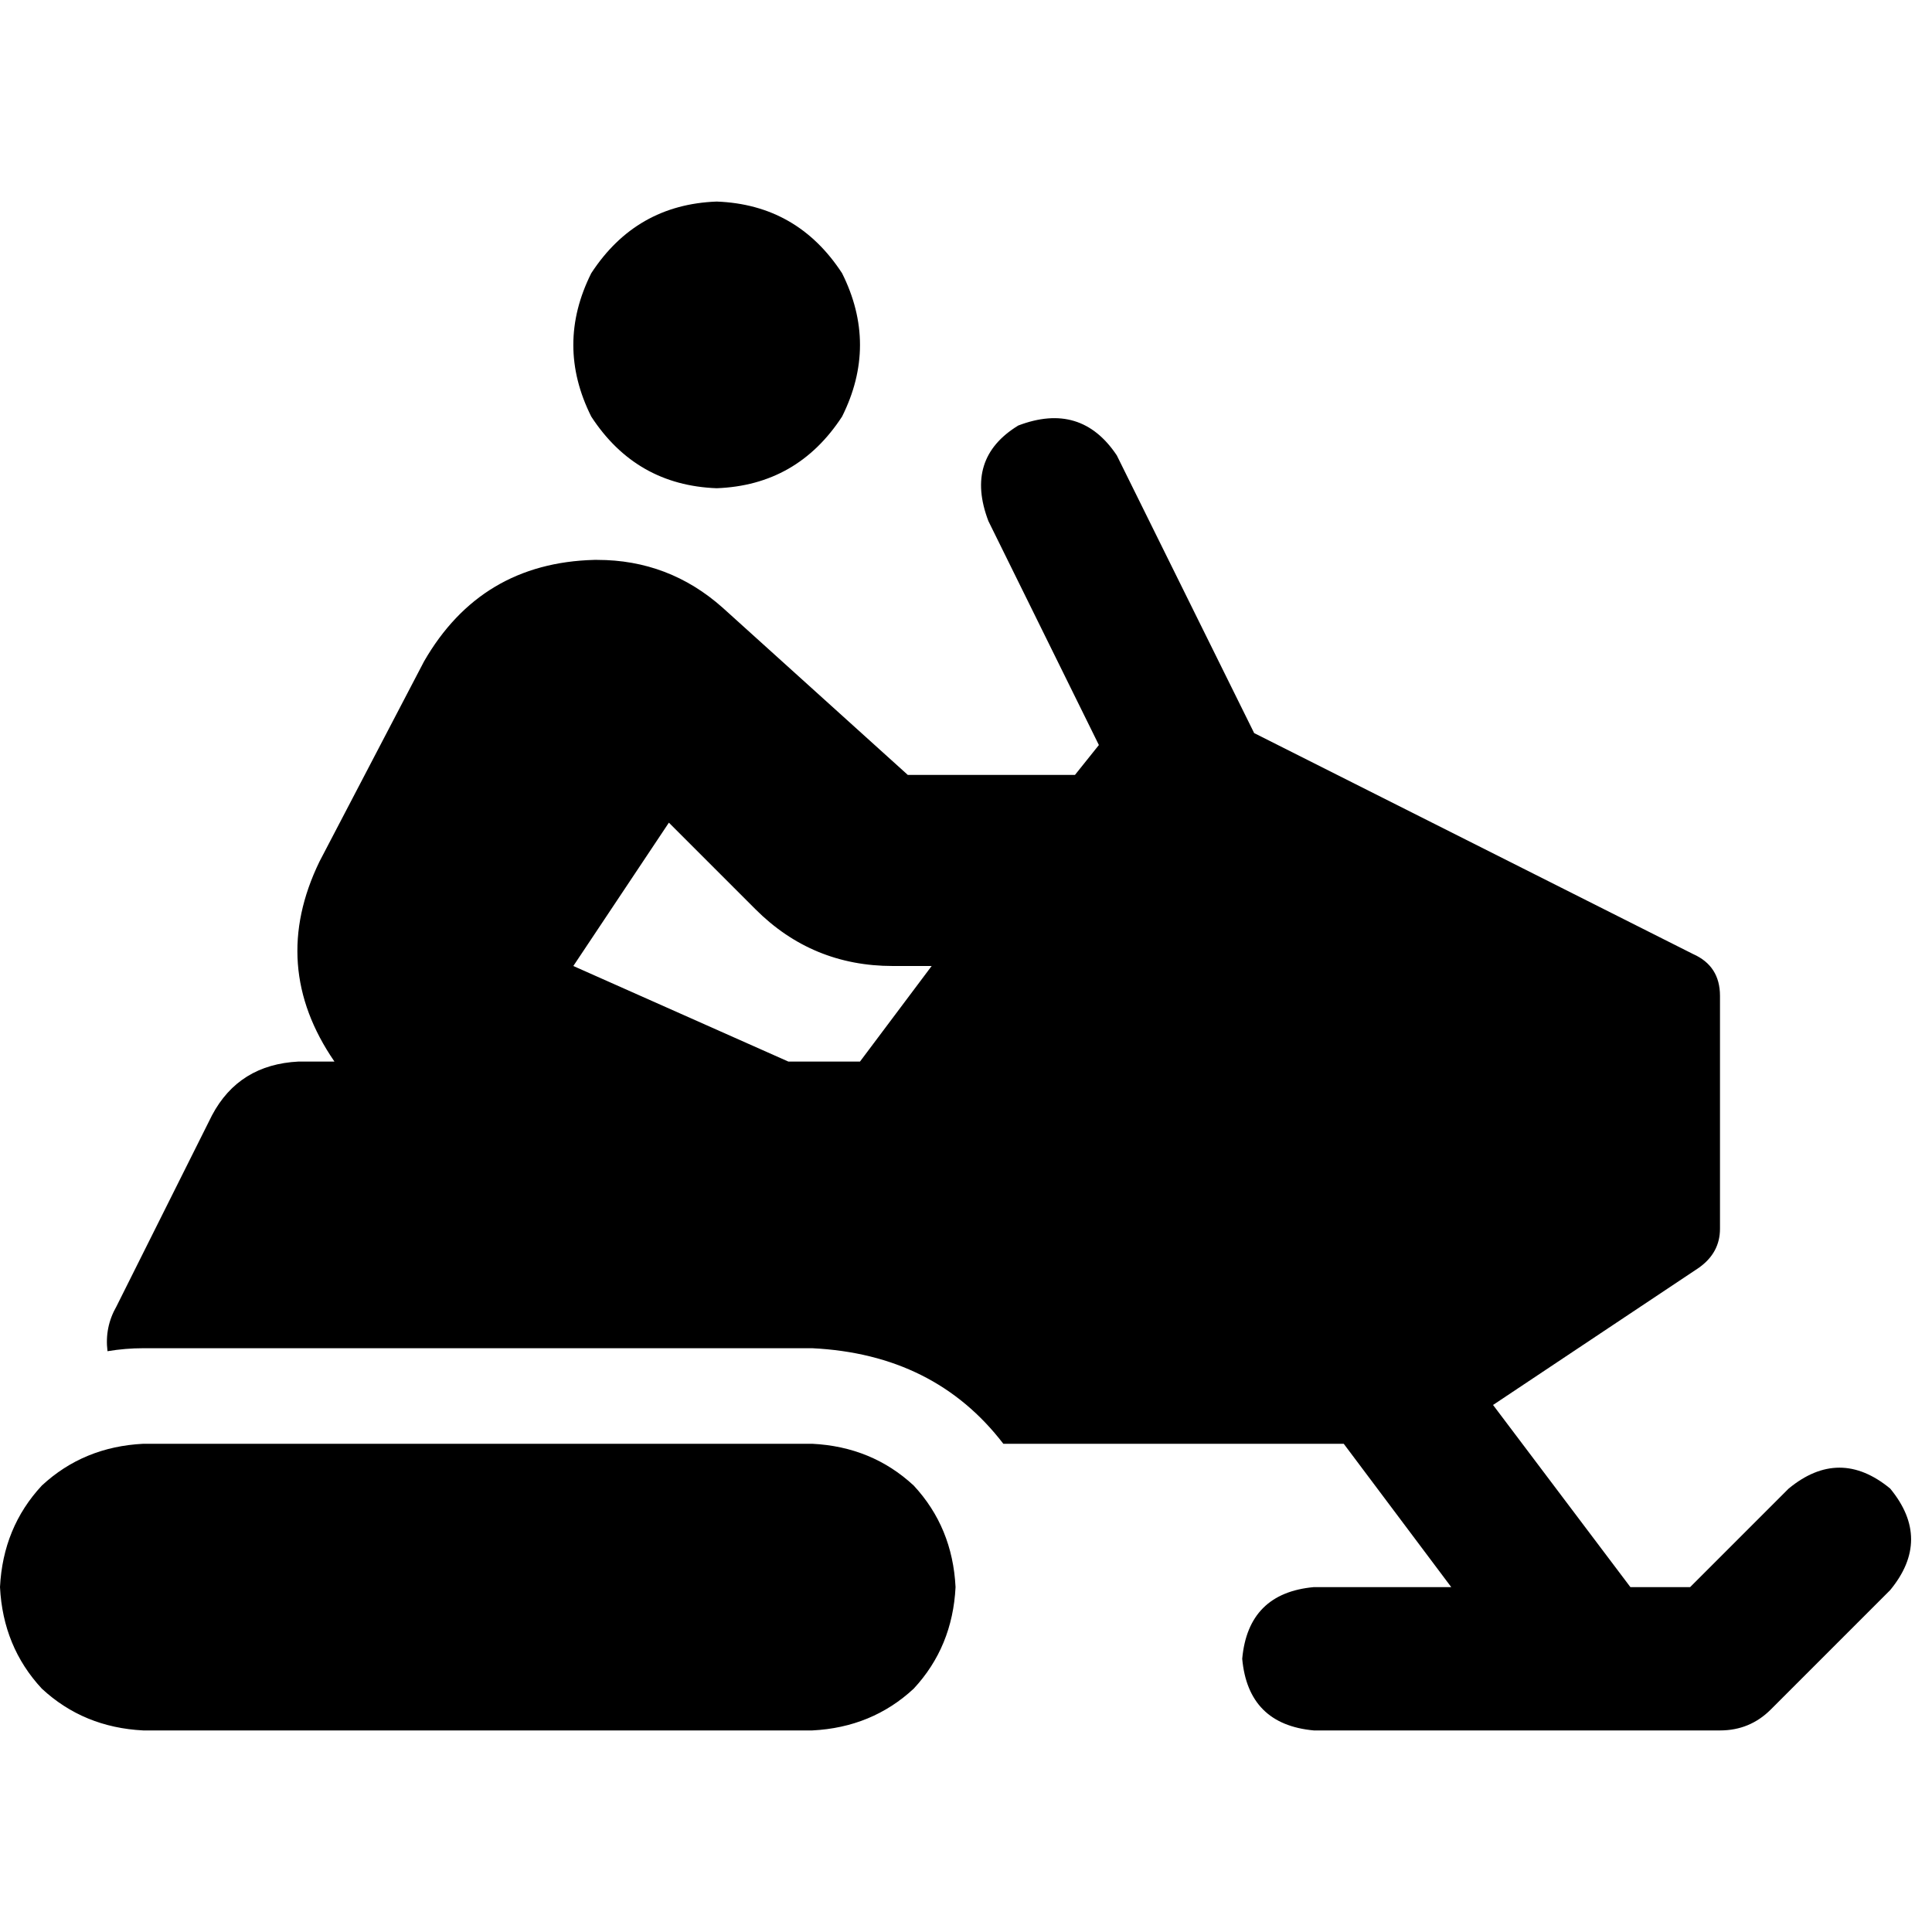 <svg xmlns="http://www.w3.org/2000/svg" viewBox="0 0 512 512">
  <path d="M 189.923 129.385 Q 211.289 128.594 223.159 110.393 Q 232.655 91.4 223.159 72.408 Q 211.289 54.207 189.923 53.416 Q 168.556 54.207 156.686 72.408 Q 147.19 91.4 156.686 110.393 Q 168.556 128.594 189.923 129.385 L 189.923 129.385 Z M 295.963 120.68 Q 286.467 106.436 269.849 112.767 Q 255.604 121.471 261.935 138.09 L 291.215 197.44 L 284.884 205.354 L 240.569 205.354 L 191.505 161.039 Q 177.261 148.377 158.269 148.377 L 157.478 148.377 Q 127.406 149.168 112.371 175.283 L 84.674 228.303 Q 71.221 256 88.631 281.323 L 79.134 281.323 Q 63.308 282.114 56.185 295.567 L 30.862 346.213 Q 27.697 351.753 28.488 358.083 Q 33.236 357.292 37.985 357.292 L 215.246 357.292 Q 247.691 358.875 265.892 382.615 L 356.105 382.615 L 384.594 420.6 L 348.192 420.6 Q 330.782 422.182 329.199 439.592 Q 330.782 457.002 348.192 458.584 L 455.815 458.584 Q 463.728 458.584 469.267 453.045 L 500.921 421.391 Q 512 407.938 500.921 394.485 Q 487.468 383.406 474.015 394.485 L 447.901 420.6 L 432.074 420.6 L 395.672 372.328 L 450.275 335.926 Q 455.815 331.969 455.815 325.638 L 455.815 263.913 Q 455.815 256 448.692 252.835 L 332.365 194.275 L 295.963 120.68 L 295.963 120.68 Z M 236.612 256 L 246.9 256 L 227.907 281.323 L 208.915 281.323 L 151.938 256 L 177.261 218.015 L 200.21 240.964 Q 215.246 256 236.612 256 L 236.612 256 Z M 37.985 382.615 Q 22.158 383.406 11.079 393.694 L 11.079 393.694 Q 0.791 404.773 0 420.6 Q 0.791 436.427 11.079 447.505 Q 22.158 457.793 37.985 458.584 L 215.246 458.584 Q 231.073 457.793 242.151 447.505 Q 252.439 436.427 253.23 420.6 Q 252.439 404.773 242.151 393.694 Q 231.073 383.406 215.246 382.615 L 37.985 382.615 L 37.985 382.615 Z" />
</svg>